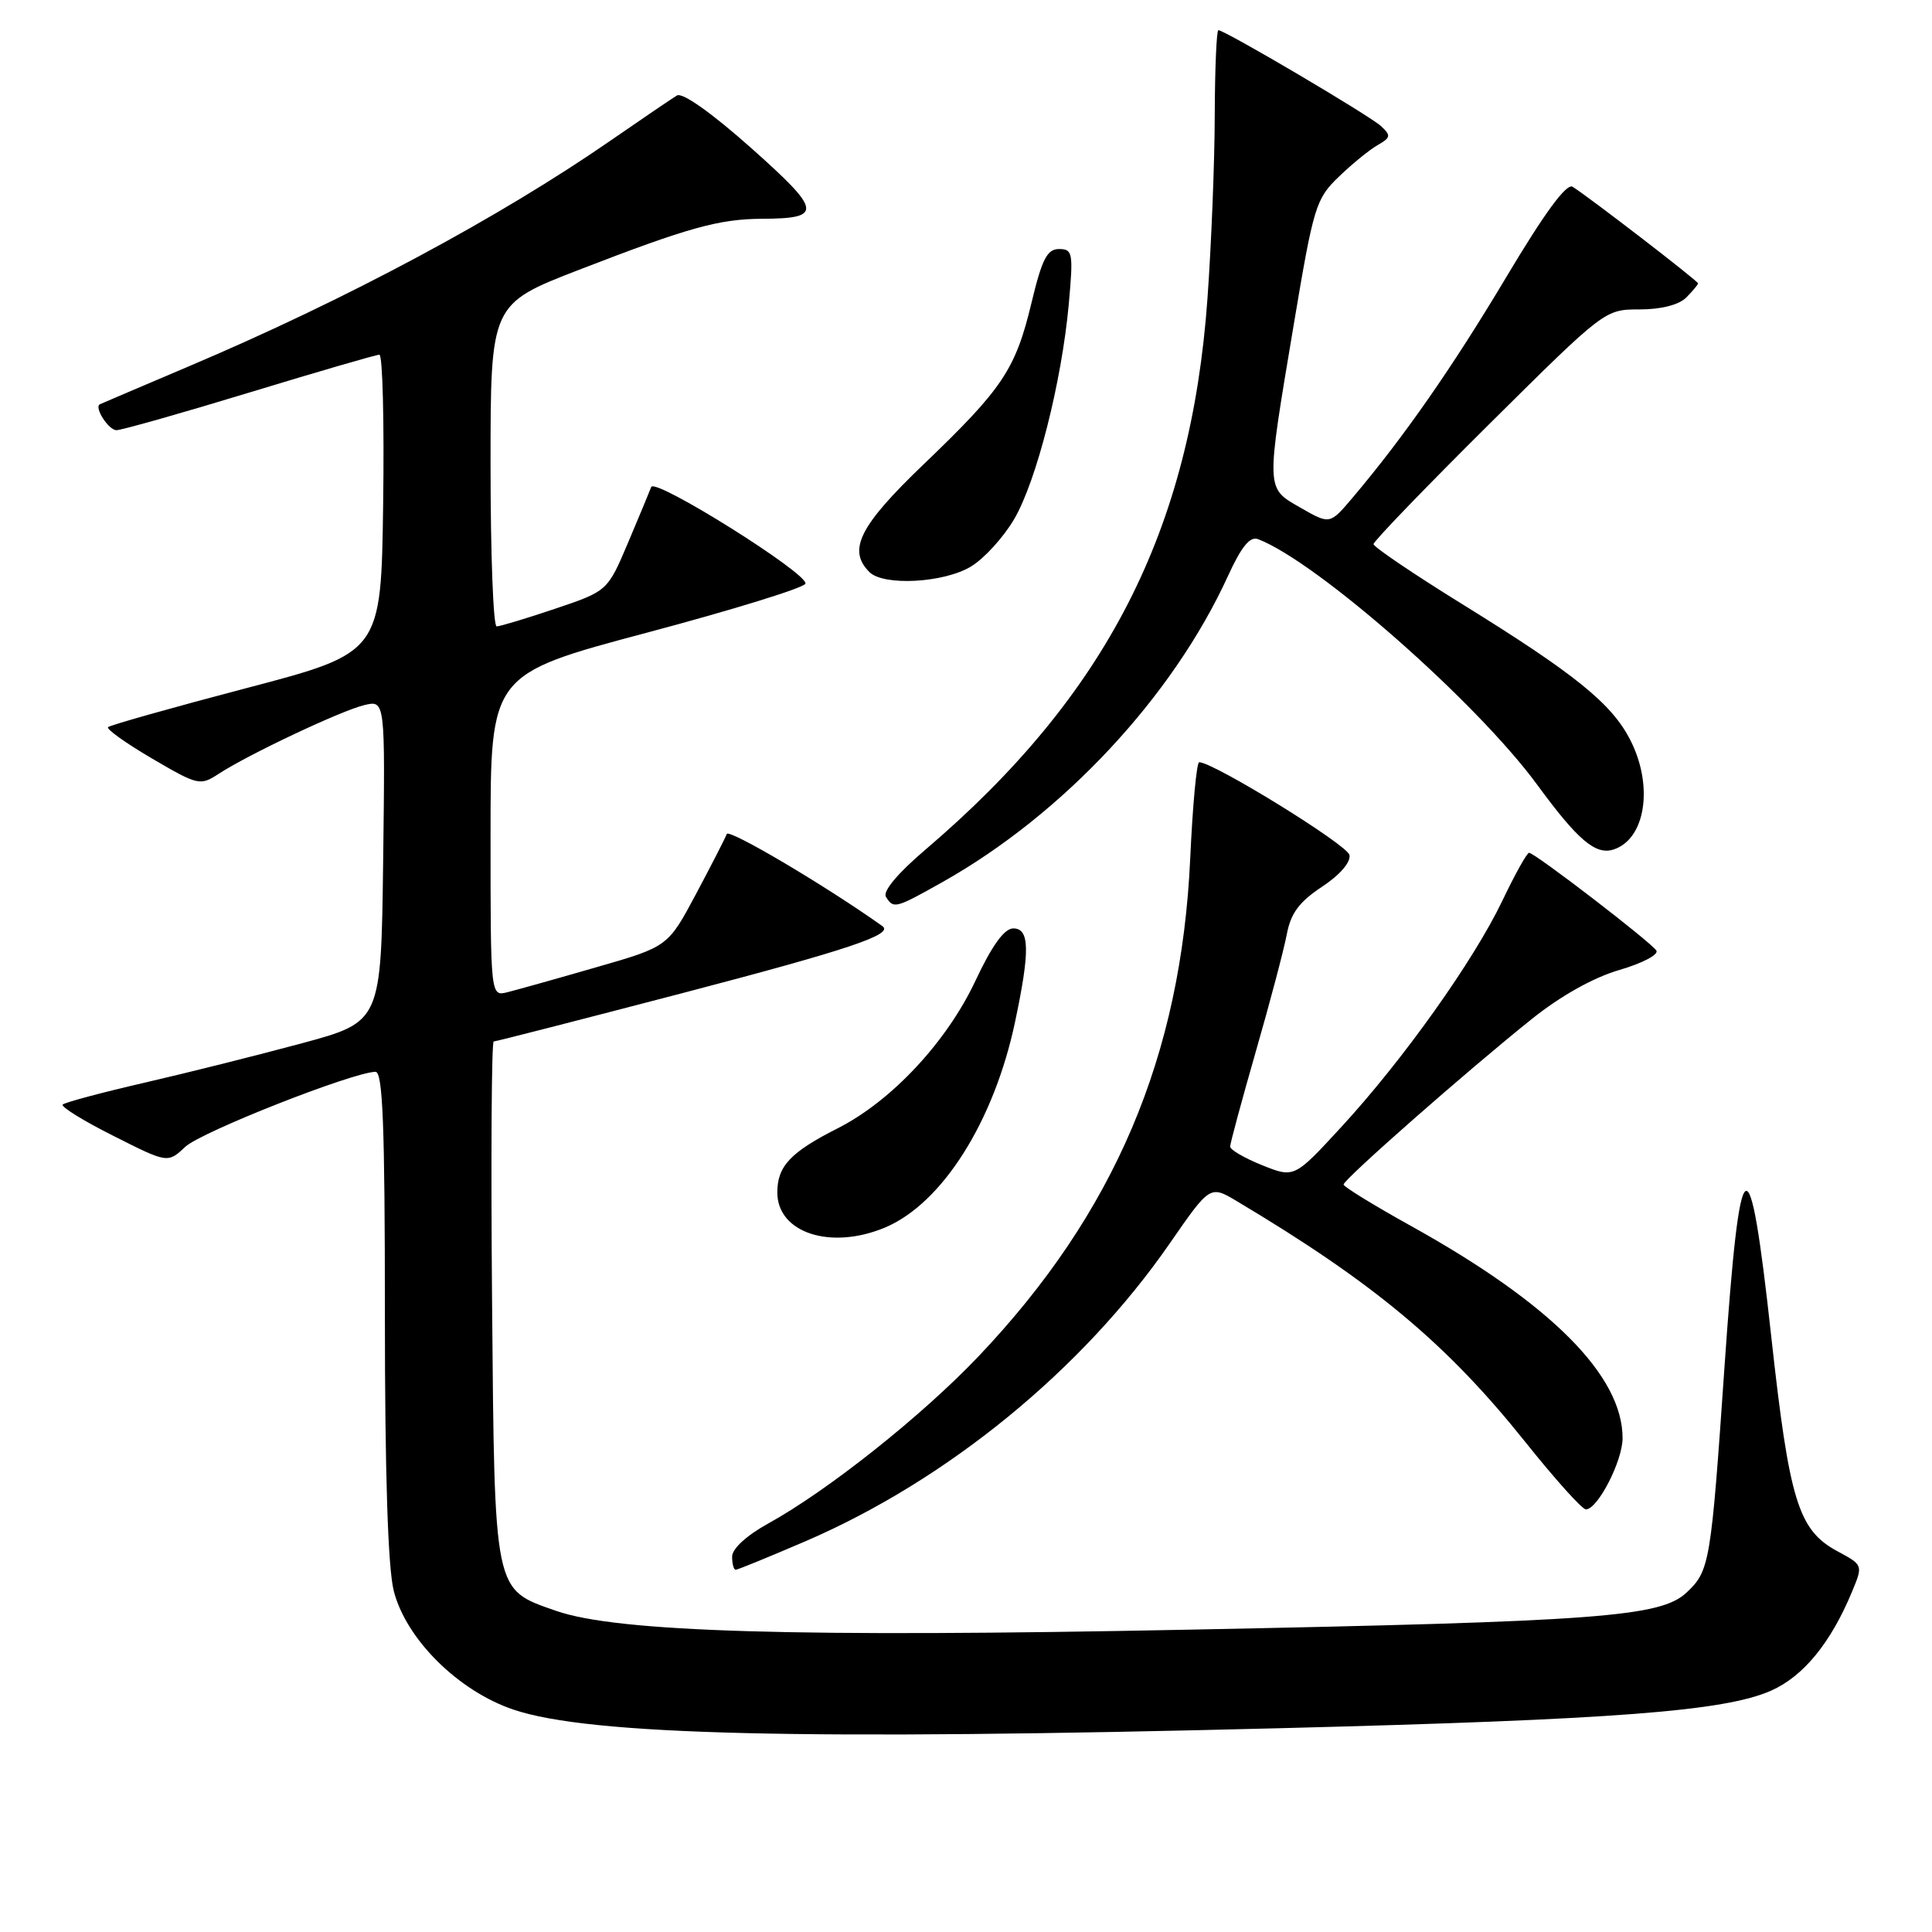 <?xml version="1.0" encoding="UTF-8" standalone="no"?>
<!DOCTYPE svg PUBLIC "-//W3C//DTD SVG 1.1//EN" "http://www.w3.org/Graphics/SVG/1.1/DTD/svg11.dtd" >
<svg xmlns="http://www.w3.org/2000/svg" xmlns:xlink="http://www.w3.org/1999/xlink" version="1.1" viewBox="0 0 256 256">
 <g >
 <path fill="currentColor"
d=" M 169.87 228.99 C 213.99 227.86 228.50 226.75 234.68 224.02 C 238.95 222.13 242.58 217.70 245.39 210.94 C 246.87 207.38 246.87 207.38 243.49 205.56 C 238.28 202.76 237.10 198.94 234.69 177.01 C 231.77 150.38 230.58 151.16 228.51 181.04 C 226.71 207.16 226.55 208.14 223.48 211.02 C 220.04 214.25 211.91 214.86 157.50 215.94 C 105.59 216.98 81.76 216.27 73.70 213.45 C 65.37 210.54 65.54 211.40 65.20 172.30 C 65.04 153.43 65.13 138.00 65.42 138.00 C 65.70 138.00 77.05 135.09 90.63 131.54 C 112.49 125.82 118.46 123.81 116.93 122.72 C 109.52 117.44 96.57 109.77 96.30 110.51 C 96.10 111.05 94.26 114.64 92.22 118.47 C 88.50 125.44 88.50 125.44 79.00 128.17 C 73.78 129.68 68.49 131.16 67.25 131.47 C 65.00 132.04 65.00 132.04 65.00 110.69 C 65.00 89.35 65.00 89.35 85.69 83.84 C 97.08 80.81 106.54 77.89 106.72 77.34 C 107.15 76.04 86.76 63.26 86.29 64.53 C 86.09 65.07 84.71 68.38 83.22 71.91 C 80.50 78.32 80.50 78.32 73.56 80.66 C 69.74 81.95 66.25 83.00 65.81 83.00 C 65.36 83.00 65.00 73.39 65.00 61.64 C 65.00 40.29 65.00 40.29 76.75 35.74 C 91.22 30.14 95.26 29.02 101.00 28.99 C 109.07 28.95 108.91 27.96 99.53 19.61 C 94.30 14.96 90.43 12.22 89.70 12.65 C 89.04 13.05 85.12 15.71 81.00 18.56 C 66.19 28.82 45.82 39.73 25.00 48.55 C 18.68 51.24 13.38 53.49 13.23 53.57 C 12.44 53.98 14.39 57.00 15.43 57.00 C 16.11 57.00 24.05 54.75 33.08 52.00 C 42.11 49.25 49.85 47.00 50.27 47.00 C 50.70 47.00 50.92 55.89 50.77 66.74 C 50.50 86.49 50.50 86.49 32.65 91.18 C 22.83 93.76 14.58 96.09 14.32 96.35 C 14.06 96.60 16.68 98.48 20.15 100.51 C 26.23 104.07 26.52 104.14 28.97 102.54 C 32.90 99.97 45.19 94.17 48.27 93.43 C 51.04 92.77 51.04 92.77 50.77 114.09 C 50.50 135.40 50.50 135.40 40.00 138.24 C 34.22 139.80 24.85 142.15 19.16 143.46 C 13.47 144.77 8.59 146.08 8.31 146.36 C 8.03 146.64 11.04 148.51 15.01 150.50 C 22.22 154.14 22.22 154.14 24.55 151.96 C 26.64 149.99 46.71 142.08 49.75 142.02 C 50.72 142.00 51.00 149.07 51.00 174.06 C 51.00 195.29 51.40 207.69 52.17 210.78 C 53.79 217.19 60.73 224.08 68.06 226.54 C 78.17 229.94 106.28 230.61 169.87 228.99 Z  M 106.76 204.21 C 125.54 196.11 143.40 181.51 154.99 164.77 C 160.34 157.04 160.34 157.04 163.92 159.18 C 182.05 169.99 191.72 178.06 202.11 191.07 C 206.03 195.98 209.64 200.00 210.14 200.00 C 211.70 200.00 214.99 193.61 215.00 190.57 C 215.01 182.28 205.49 172.73 186.97 162.45 C 182.07 159.73 178.05 157.26 178.03 156.96 C 177.99 156.31 194.46 141.83 203.00 135.00 C 206.83 131.94 211.17 129.51 214.60 128.52 C 217.61 127.64 219.80 126.49 219.48 125.96 C 218.79 124.85 203.37 113.00 202.61 113.00 C 202.33 113.00 200.74 115.85 199.08 119.33 C 195.29 127.26 185.94 140.42 177.76 149.30 C 171.50 156.10 171.50 156.10 167.25 154.40 C 164.91 153.46 163.00 152.35 163.00 151.93 C 163.00 151.51 164.54 145.82 166.41 139.30 C 168.29 132.78 170.13 125.80 170.51 123.79 C 171.03 121.02 172.15 119.50 175.16 117.51 C 177.54 115.94 179.00 114.25 178.81 113.29 C 178.55 111.95 160.80 101.00 158.90 101.00 C 158.56 101.00 158.03 106.74 157.71 113.75 C 156.51 139.97 147.68 160.75 129.68 179.70 C 122.20 187.58 109.69 197.52 101.78 201.88 C 98.94 203.45 97.02 205.20 97.01 206.25 C 97.01 207.21 97.22 208.00 97.48 208.00 C 97.75 208.00 101.92 206.29 106.76 204.21 Z  M 117.28 162.65 C 124.84 159.47 131.71 148.61 134.50 135.41 C 136.50 125.97 136.44 123.00 134.25 123.02 C 133.07 123.03 131.43 125.31 129.24 129.98 C 125.44 138.06 118.15 145.87 111.05 149.48 C 104.74 152.67 103.00 154.52 103.00 158.01 C 103.00 163.37 110.09 165.67 117.28 162.65 Z  M 124.92 116.86 C 140.89 107.86 155.38 92.33 162.70 76.35 C 164.49 72.43 165.63 71.03 166.70 71.44 C 174.54 74.45 195.68 93.05 203.70 104.00 C 209.06 111.32 211.42 113.32 213.78 112.57 C 218.04 111.22 219.14 104.15 216.02 98.05 C 213.56 93.23 208.73 89.32 193.75 80.05 C 187.29 76.05 182.00 72.47 182.00 72.10 C 182.00 71.72 188.90 64.57 197.32 56.21 C 212.63 41.02 212.65 41.00 217.25 41.00 C 220.11 41.00 222.45 40.40 223.43 39.43 C 224.29 38.56 225.00 37.72 225.00 37.55 C 225.00 37.23 210.54 26.10 208.38 24.75 C 207.57 24.25 204.69 28.17 199.57 36.75 C 192.40 48.76 185.97 57.98 179.18 66.00 C 176.21 69.50 176.21 69.50 172.35 67.29 C 167.69 64.61 167.71 65.20 171.43 43.00 C 174.06 27.31 174.35 26.35 177.42 23.40 C 179.19 21.69 181.51 19.81 182.57 19.21 C 184.28 18.24 184.33 17.95 183.00 16.72 C 181.52 15.33 162.30 4.00 161.44 4.00 C 161.20 4.00 160.98 9.06 160.96 15.25 C 160.95 21.44 160.51 32.35 160.00 39.50 C 157.81 70.30 146.62 92.15 122.58 112.62 C 118.94 115.72 116.95 118.11 117.39 118.83 C 118.40 120.46 118.64 120.39 124.92 116.86 Z  M 128.67 75.06 C 130.42 74.00 132.98 71.18 134.38 68.79 C 137.35 63.72 140.68 50.61 141.62 40.28 C 142.23 33.51 142.14 33.00 140.33 33.00 C 138.75 33.00 138.07 34.32 136.68 40.12 C 134.56 48.95 132.88 51.47 122.38 61.53 C 113.88 69.68 112.27 72.87 115.20 75.80 C 117.08 77.68 125.09 77.24 128.67 75.06 Z "/>
</g>
</svg>